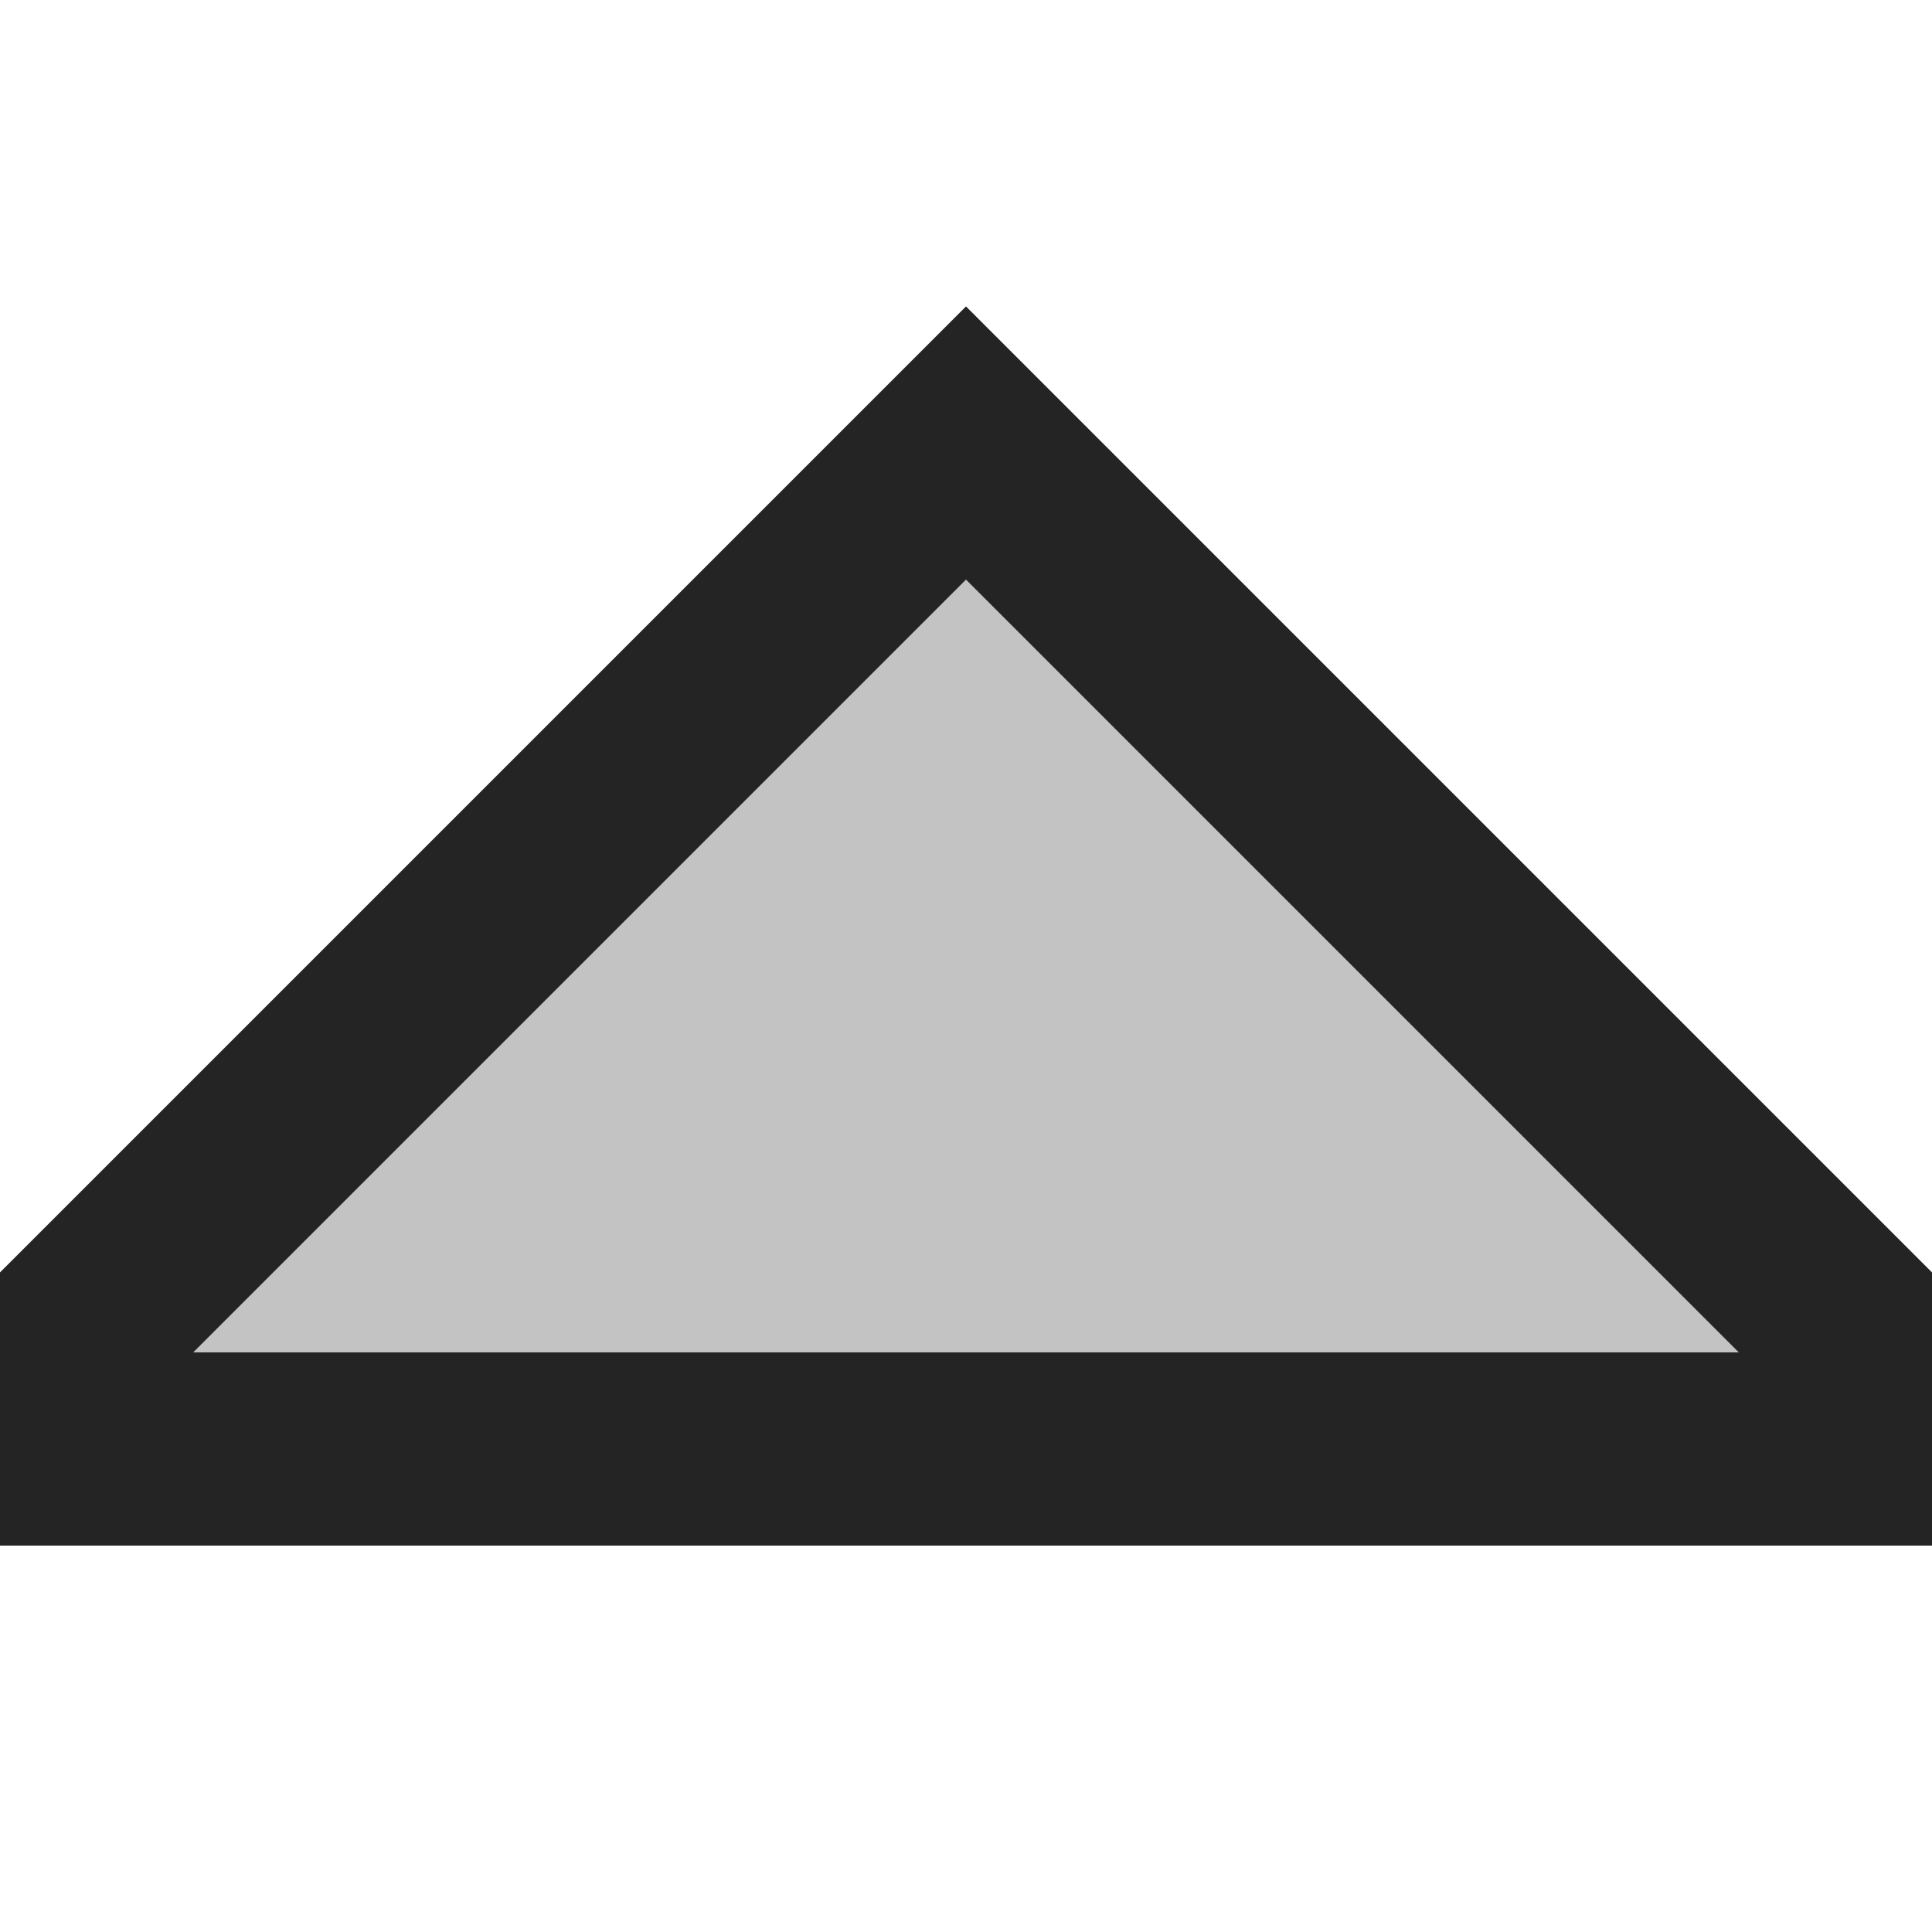 <svg ti:v="1" width="10" height="10" viewBox="0 0 10 10" xmlns="http://www.w3.org/2000/svg" xmlns:ti="urn:schemas-jetbrains-com:tisvg"><rect id="frame" width="10" height="10" fill="none"/><g fill-rule="evenodd"><path d="M0 6.586V8h10V6.586l-5-5-5 5z" fill="#242424"/><path d="M9 7L5 3 1 7h8z" fill="#C3C3C3"/></g></svg>